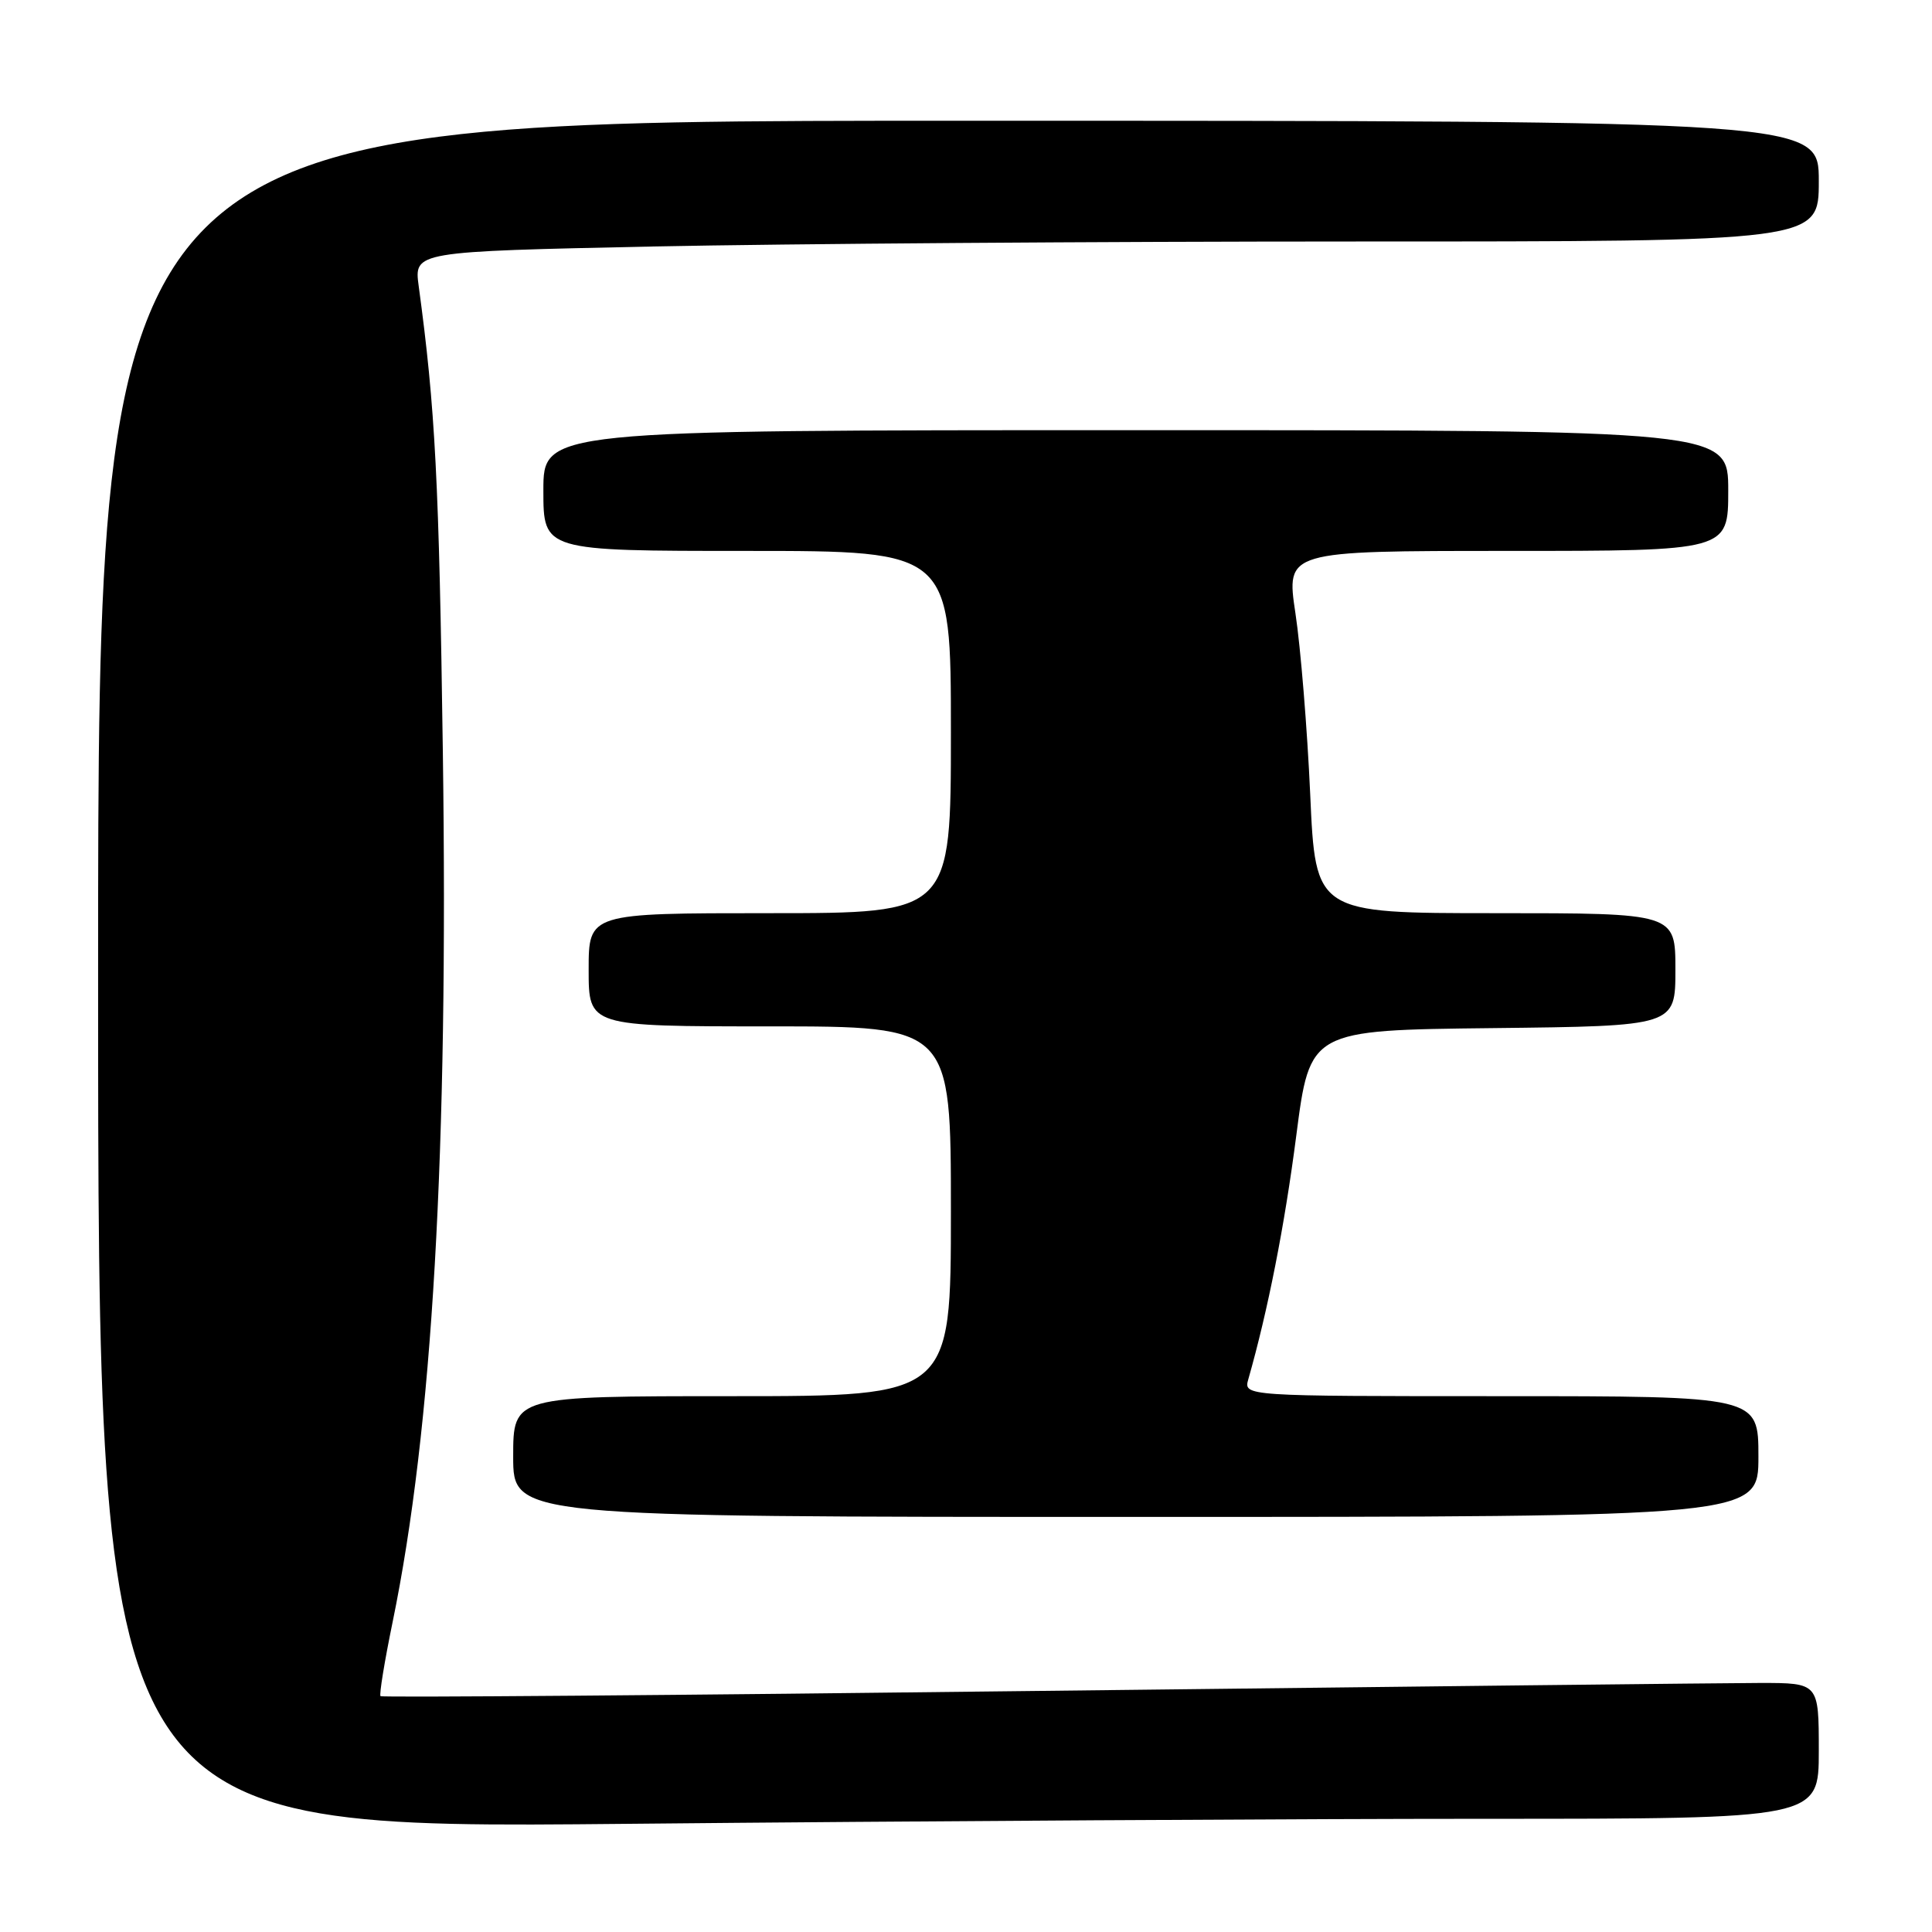 <?xml version="1.0" encoding="UTF-8" standalone="no"?>
<!DOCTYPE svg PUBLIC "-//W3C//DTD SVG 1.1//EN" "http://www.w3.org/Graphics/SVG/1.1/DTD/svg11.dtd" >
<svg xmlns="http://www.w3.org/2000/svg" xmlns:xlink="http://www.w3.org/1999/xlink" version="1.1" viewBox="0 0 256 256">
 <g >
 <path fill="currentColor"
d=" M 196.75 241.00 C 241.00 241.00 241.00 241.00 241.00 232.00 C 241.00 223.00 241.00 223.00 233.25 223.00 C 228.99 223.01 186.18 223.48 138.13 224.05 C 90.08 224.63 50.61 224.94 50.42 224.75 C 50.23 224.56 50.95 220.15 52.02 214.95 C 57.31 189.22 59.42 152.66 58.68 99.67 C 58.18 63.71 57.68 54.12 55.48 37.91 C 54.86 33.33 54.86 33.33 86.59 32.66 C 104.05 32.30 145.93 32.00 179.66 32.00 C 241.00 32.00 241.00 32.00 241.00 24.00 C 241.00 16.00 241.00 16.00 127.00 16.00 C 13.00 16.00 13.00 16.00 13.00 129.16 C 13.00 242.33 13.00 242.33 82.75 241.67 C 121.11 241.30 172.41 241.00 196.75 241.00 Z  M 233.00 193.00 C 233.00 185.00 233.00 185.00 198.88 185.00 C 164.77 185.00 164.77 185.00 165.41 182.75 C 168.01 173.63 170.21 162.47 171.76 150.50 C 173.57 136.50 173.57 136.50 197.79 136.23 C 222.00 135.96 222.00 135.96 222.00 128.48 C 222.00 121.00 222.00 121.00 198.16 121.00 C 174.31 121.00 174.31 121.00 173.61 105.25 C 173.22 96.59 172.34 85.79 171.65 81.25 C 170.41 73.00 170.41 73.00 199.70 73.00 C 229.00 73.00 229.00 73.00 229.00 65.00 C 229.00 57.00 229.00 57.00 150.50 57.00 C 72.00 57.00 72.00 57.00 72.00 65.00 C 72.00 73.00 72.00 73.00 99.00 73.00 C 126.00 73.00 126.00 73.00 126.00 97.00 C 126.00 121.00 126.00 121.00 102.00 121.00 C 78.00 121.00 78.00 121.00 78.00 128.50 C 78.00 136.00 78.00 136.00 102.00 136.00 C 126.00 136.00 126.00 136.00 126.00 160.50 C 126.00 185.00 126.00 185.00 97.00 185.00 C 68.00 185.00 68.00 185.00 68.00 193.00 C 68.00 201.00 68.00 201.00 150.50 201.00 C 233.00 201.00 233.00 201.00 233.00 193.00 Z "/>
</g>
</svg>